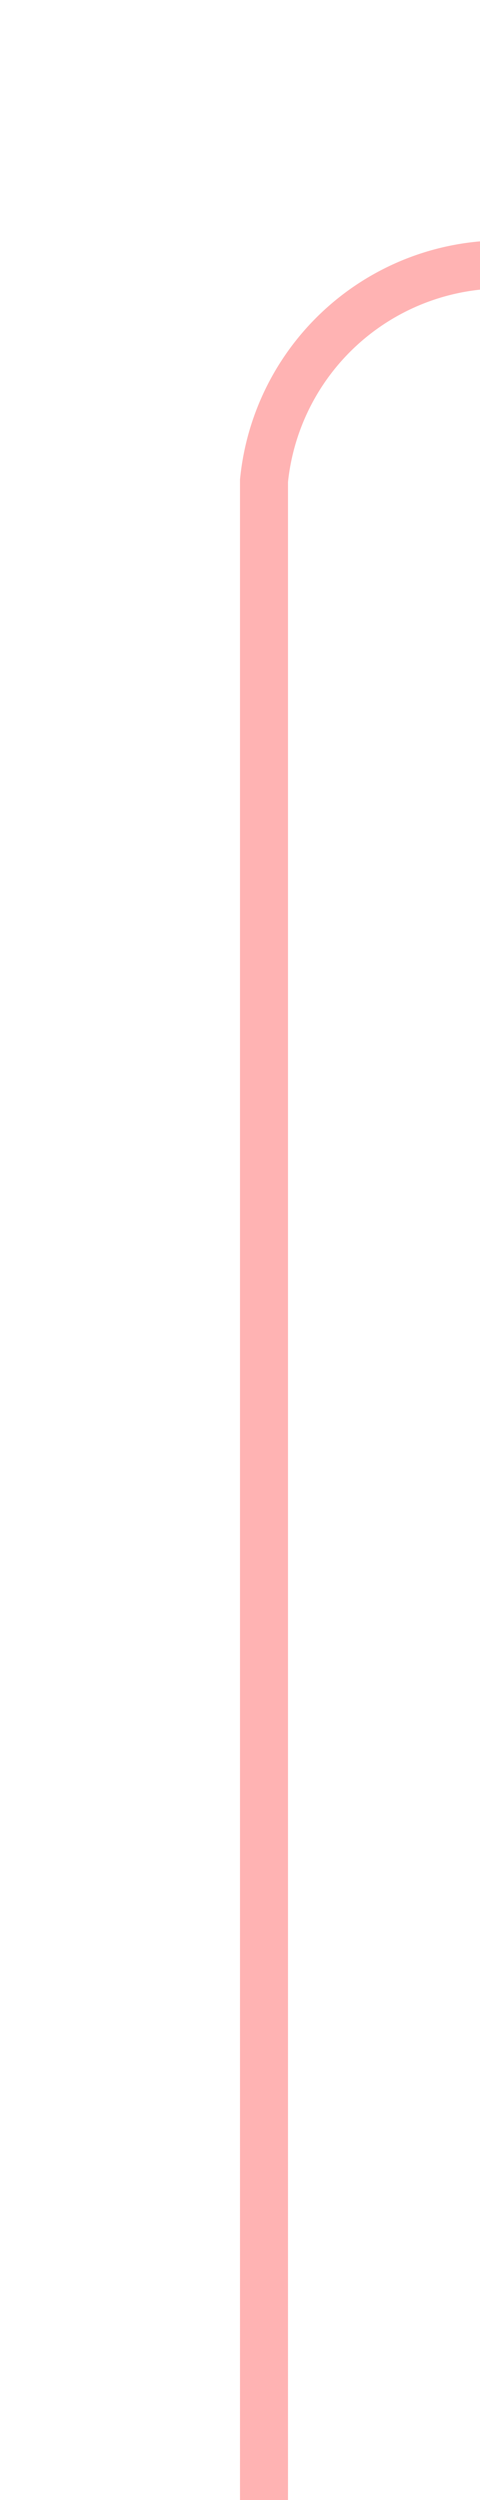 ﻿<?xml version="1.0" encoding="utf-8"?>
<svg version="1.1" xmlns:xlink="http://www.w3.org/1999/xlink" width="10px" height="52px" preserveAspectRatio="xMidYMin meet" viewBox="353 75  8 52" xmlns="http://www.w3.org/2000/svg">
  <path d="M 357.5 127  L 357.5 85  A 5 5 0 0 1 362.5 80.5 L 400 80.5  A 5 5 0 0 0 405.5 75.5 L 405.5 7  " stroke-width="1" stroke="#ff0000" fill="none" stroke-opacity="0.298" />
  <path d="M 400 8  L 411 8  L 411 7  L 400 7  L 400 8  Z " fill-rule="nonzero" fill="#ff0000" stroke="none" fill-opacity="0.298" />
</svg>